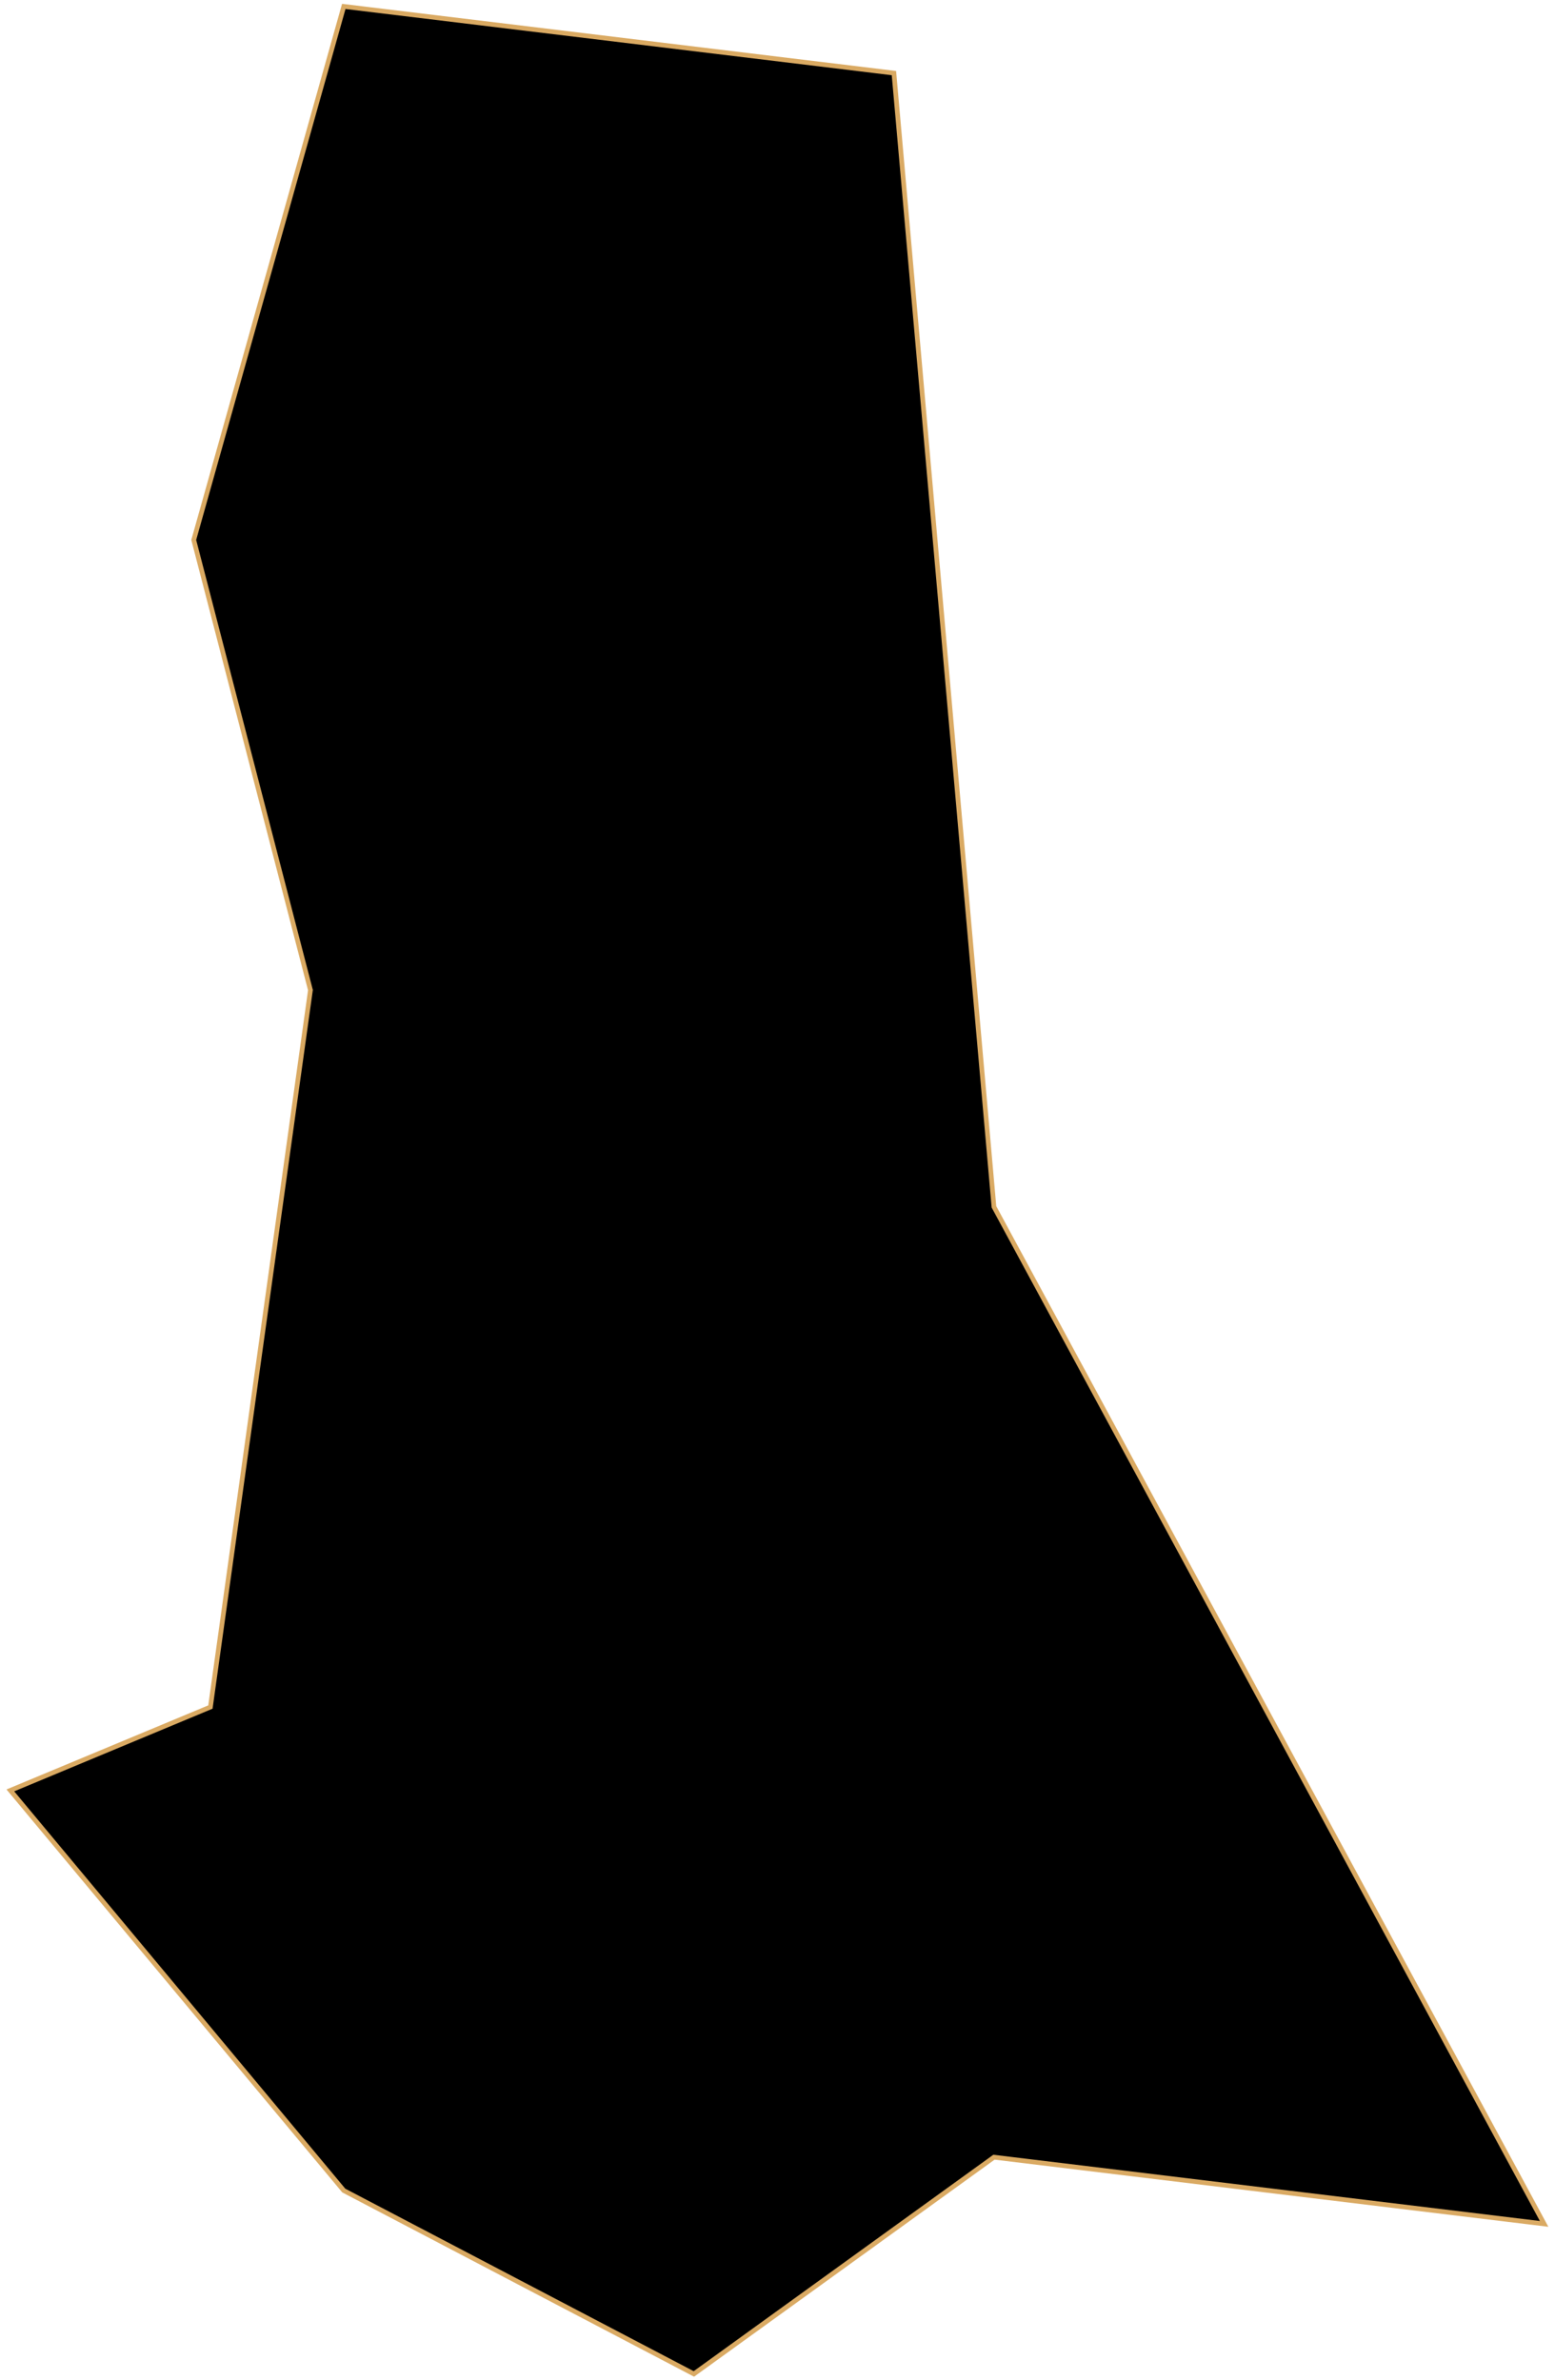 <svg width="330" height="505" viewBox="0 0 330 505" fill="none" xmlns="http://www.w3.org/2000/svg">
<path id="Nowon" d="M41.115 114.575L72.956 1.361L189.708 15.512L210.936 256.092L327.688 471.906L210.936 457.754L147.253 503.747L72.956 464.83L2.198 379.92L44.653 362.23L65.881 210.099L41.115 114.575Z" fill="black" stroke="#DAAA63" strokeWidth="2"/>
</svg>

